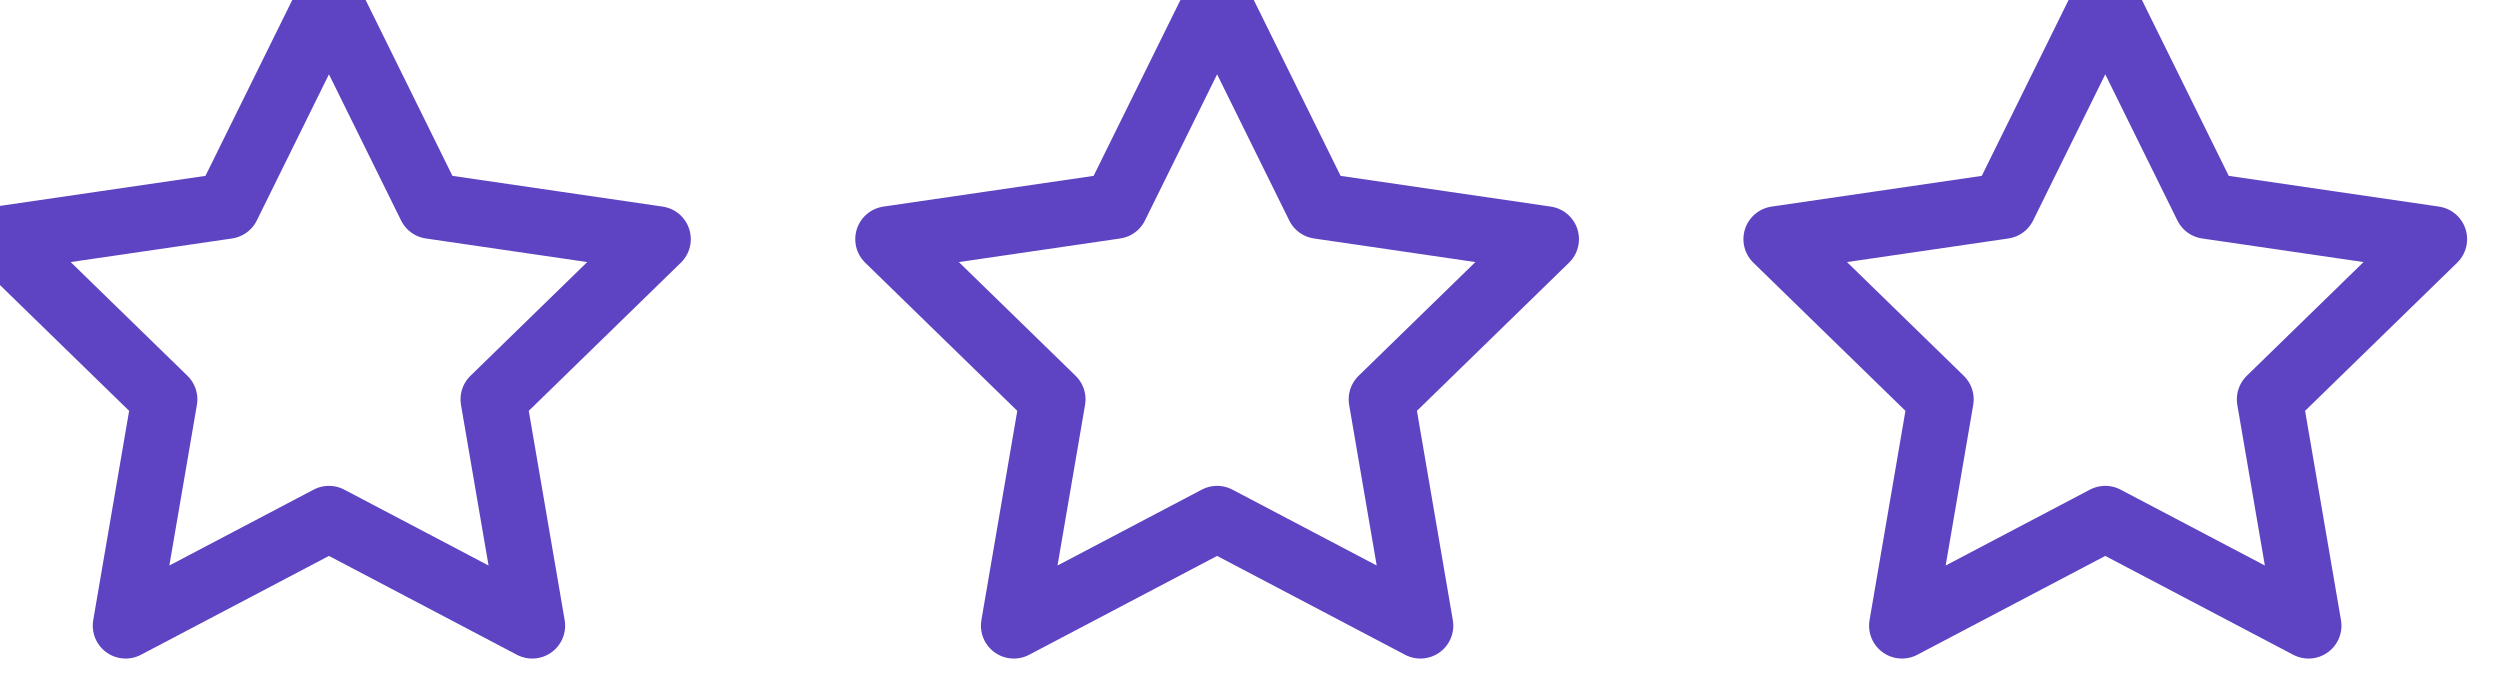 <?xml version="1.0" encoding="utf-8"?>
<svg width="76px" height="21.02px" viewBox="0 0 76 21.02" version="1.1" xmlns:xlink="http://www.w3.org/1999/xlink" xmlns="http://www.w3.org/2000/svg">
  <g id="3-stars">
    <path d="M10 0L13.09 6.26L20 7.27L15 12.14L16.18 19.02L10 15.77L3.82 19.02L5 12.14L0 7.27L6.91 6.26L10 0L10 0Z" id="Polygon-Copy-11" fill="none" fill-rule="evenodd" stroke="#5E43C2" stroke-width="2" stroke-linecap="round" stroke-linejoin="round" />
    <path d="M37 0L40.09 6.26L47 7.27L42 12.14L43.18 19.02L37 15.77L30.82 19.02L32 12.14L27 7.27L33.91 6.26L37 0L37 0Z" id="Polygon-Copy-12" fill="none" fill-rule="evenodd" stroke="#5E43C2" stroke-width="2" stroke-linecap="round" stroke-linejoin="round" />
    <path d="M64 0L67.09 6.26L74 7.27L69 12.14L70.18 19.02L64 15.77L57.82 19.02L59 12.14L54 7.27L60.91 6.26L64 0L64 0Z" id="Polygon-Copy-13" fill="none" fill-rule="evenodd" stroke="#5E43C2" stroke-width="2" stroke-linecap="round" stroke-linejoin="round" />
  </g>
</svg>